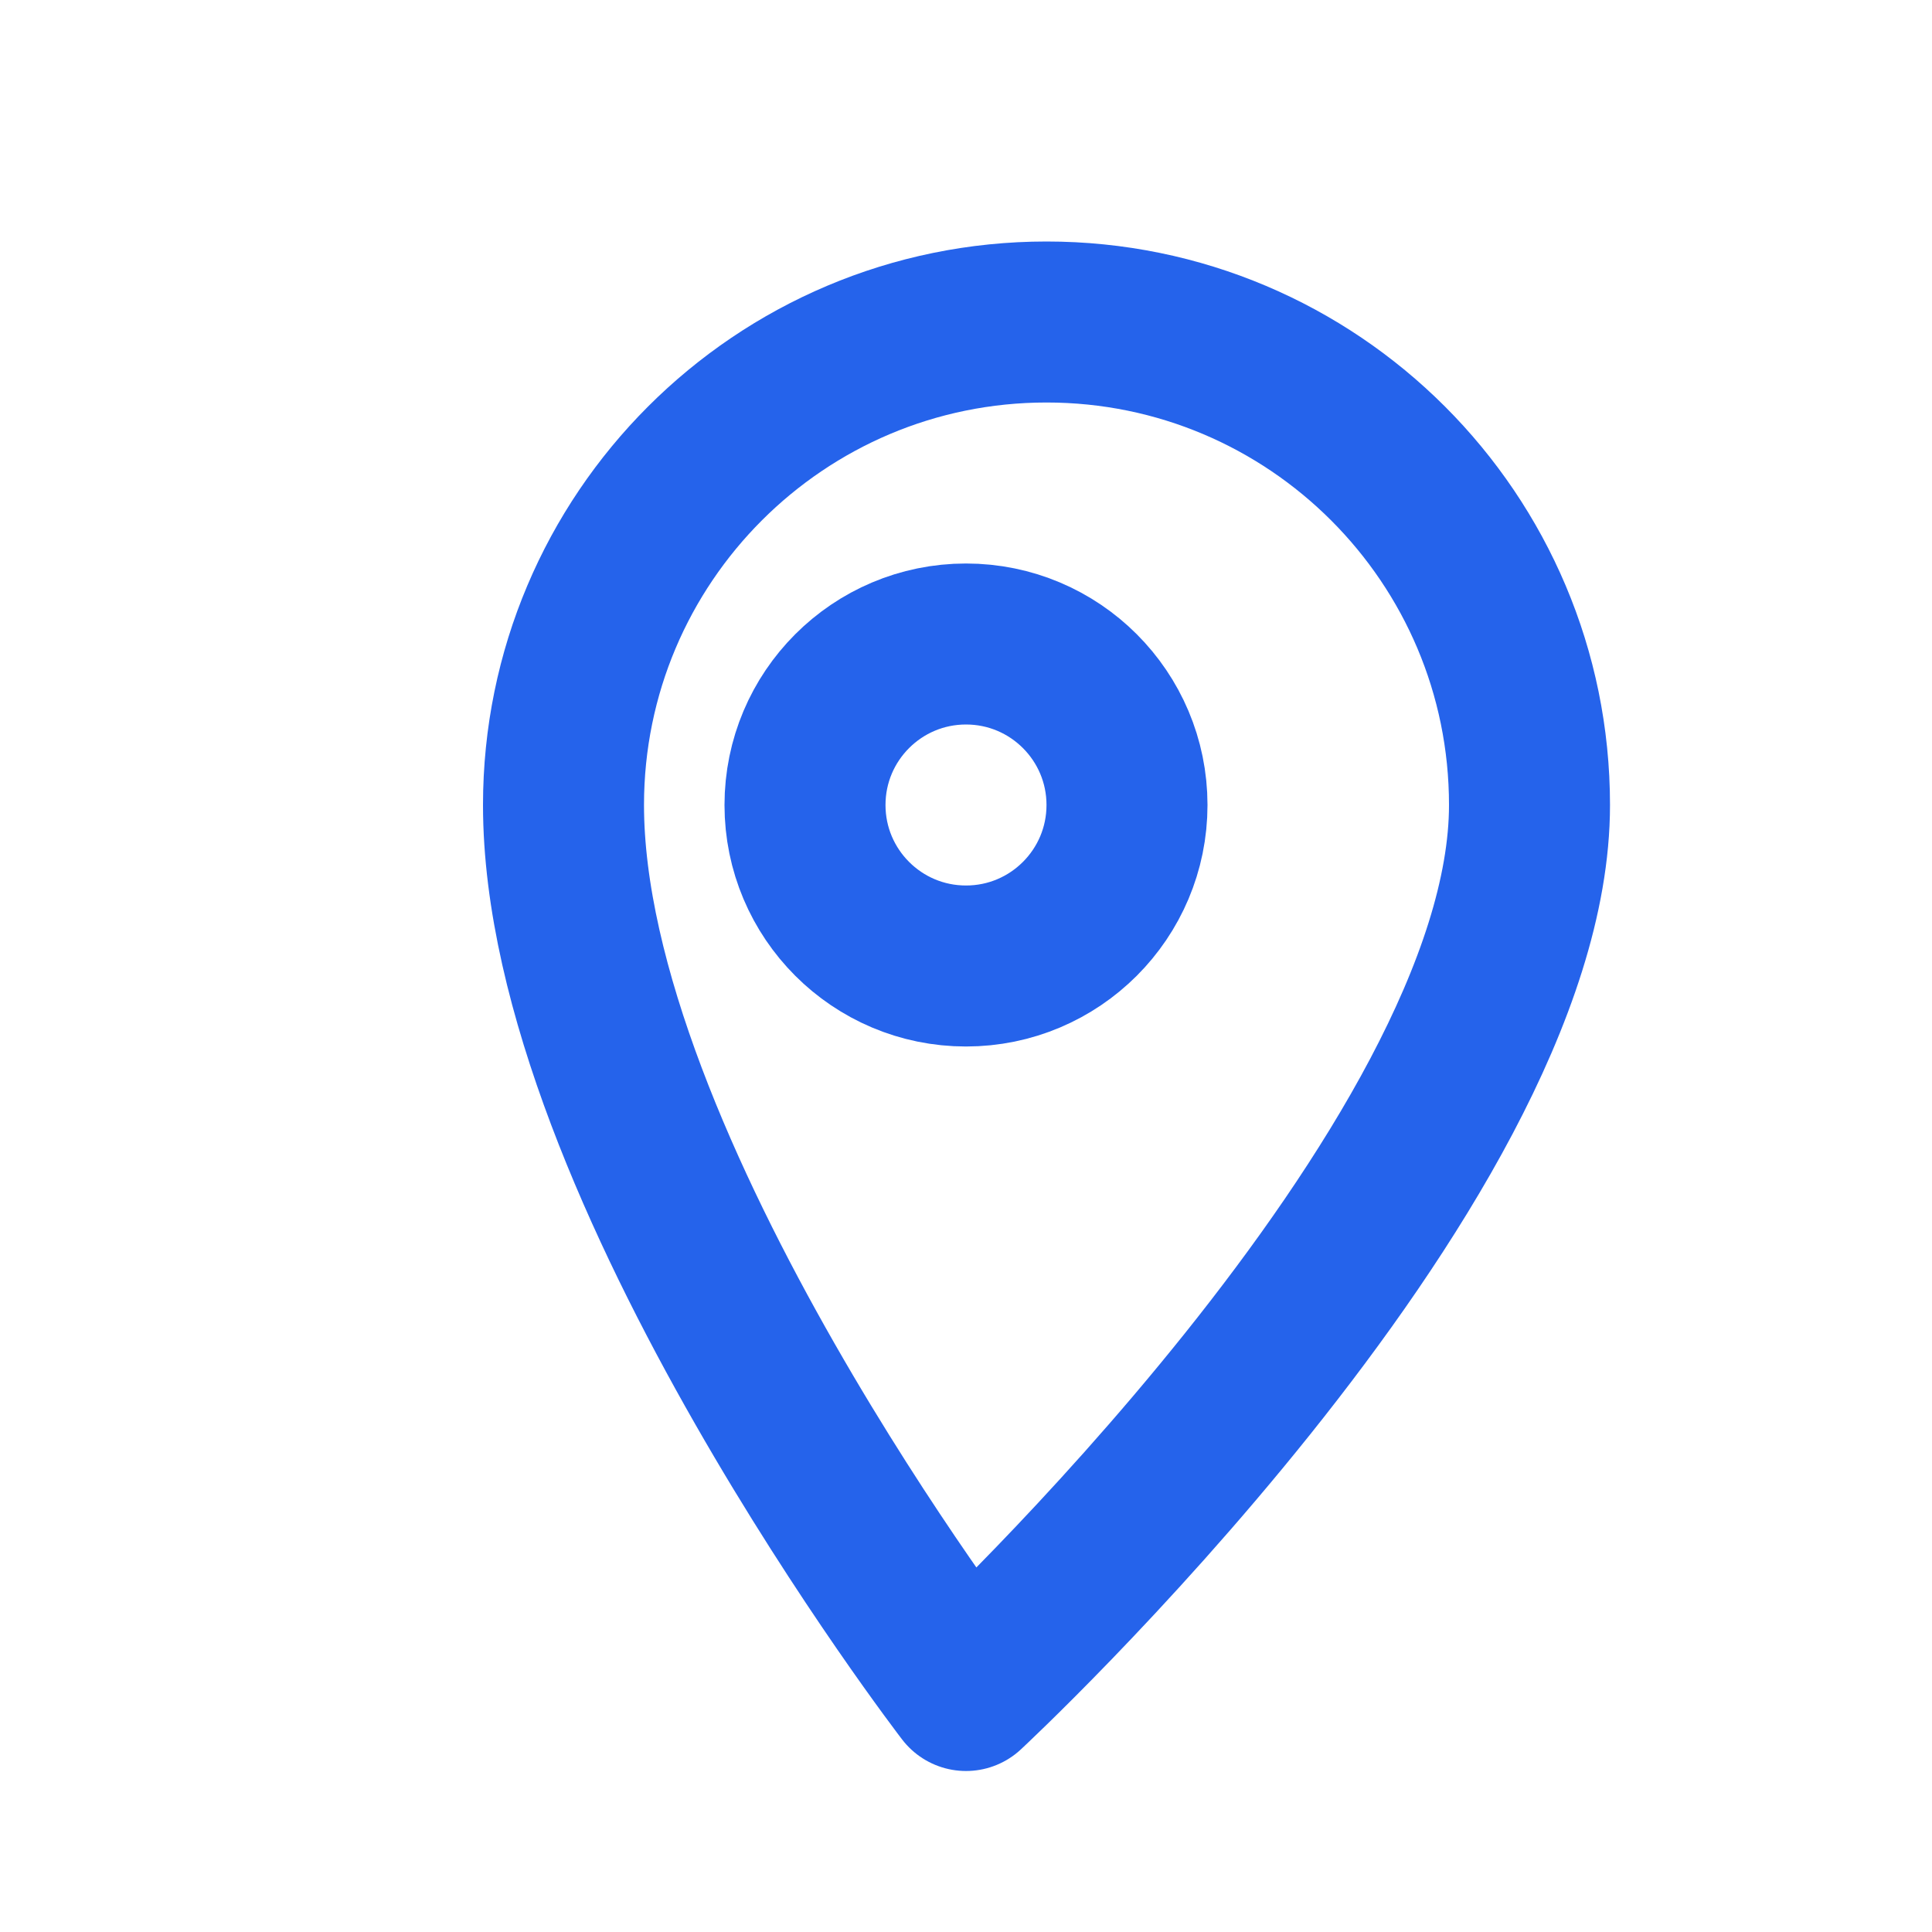 <svg width="24" height="24" viewBox="0 0 24 24" fill="none" xmlns="http://www.w3.org/2000/svg">
      <path d="M12 21C12 21 19 14.5 19 10C19 6.686 16.314 4 13 4C9.686 4 7 6.686 7 10C7 14.5 12 21 12 21Z" stroke="#2563eb" stroke-width="2" stroke-linecap="round" stroke-linejoin="round"/>
      <circle cx="12" cy="10" r="2" stroke="#2563eb" stroke-width="2"/>
    </svg>